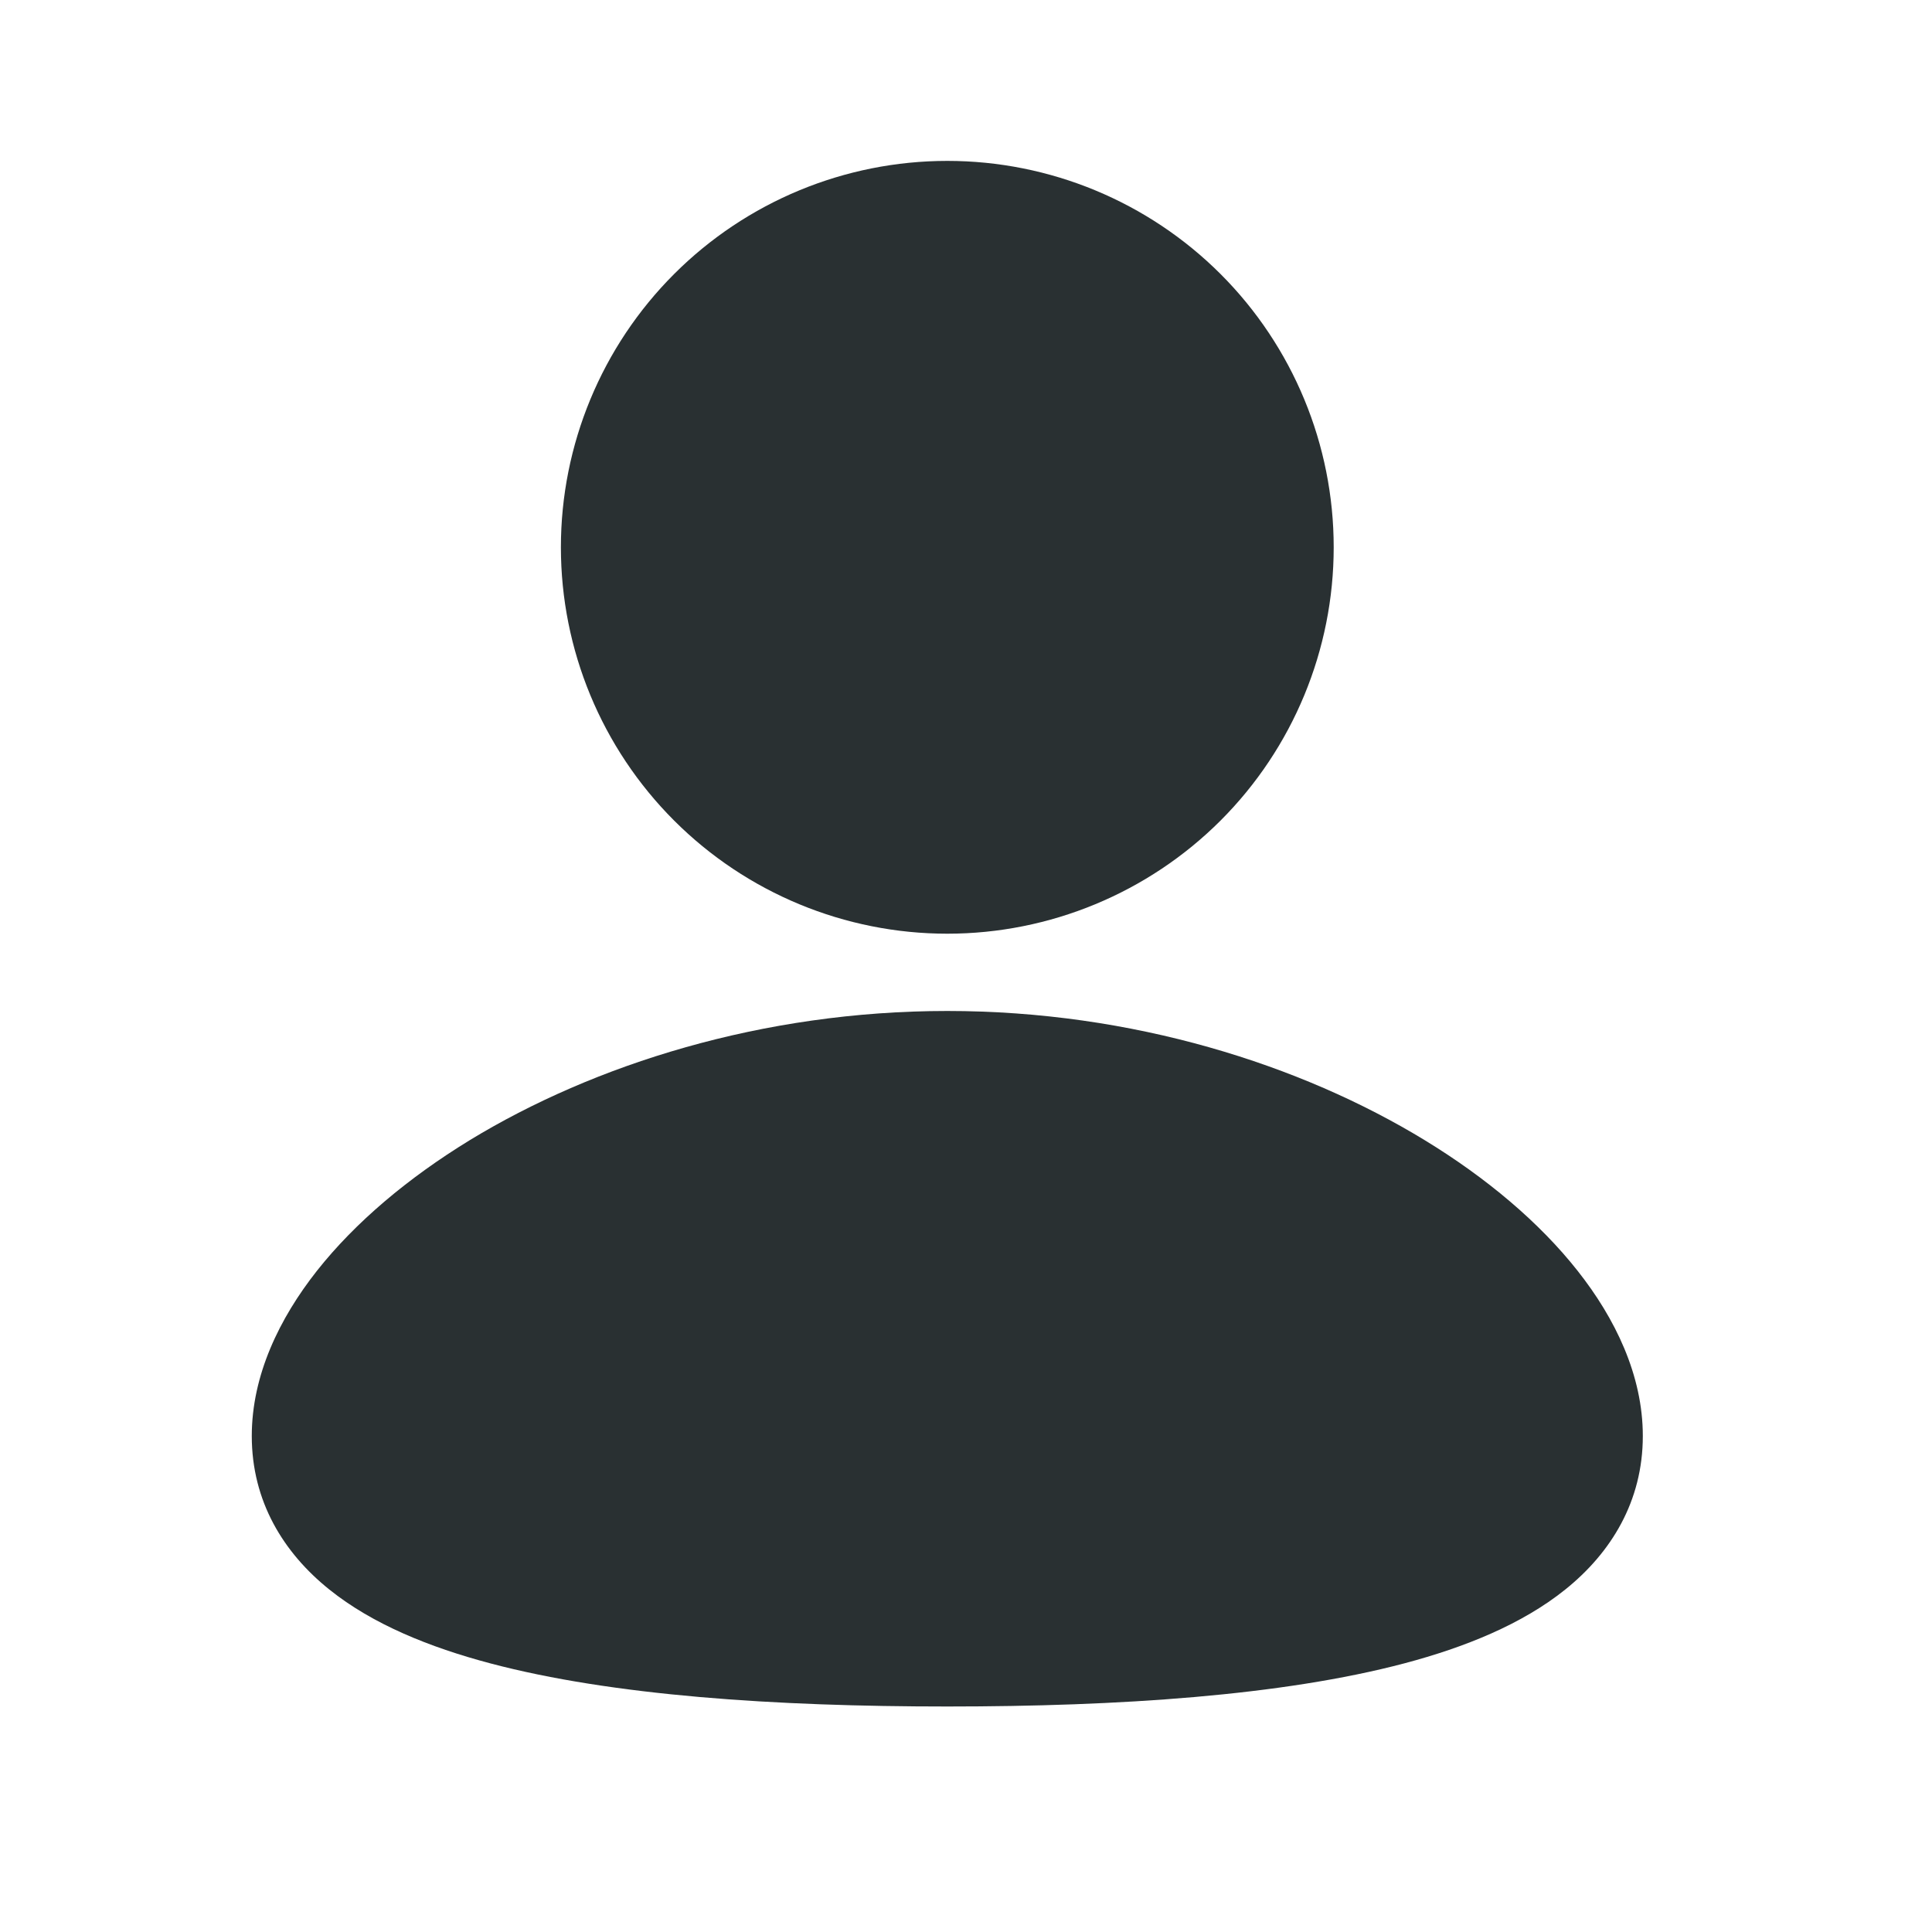 <svg width="25" height="25" viewBox="0 0 25 25" fill="none" xmlns="http://www.w3.org/2000/svg">
<path d="M12.258 13.082C14.654 13.082 16.833 13.776 18.436 14.754C19.236 15.242 19.92 15.818 20.414 16.444C20.9 17.059 21.258 17.795 21.258 18.582C21.258 19.427 20.847 20.093 20.255 20.568C19.695 21.018 18.956 21.316 18.171 21.524C16.593 21.941 14.487 22.082 12.258 22.082C10.029 22.082 7.923 21.942 6.345 21.524C5.56 21.316 4.821 21.018 4.261 20.568C3.668 20.092 3.258 19.427 3.258 18.582C3.258 17.795 3.616 17.059 4.102 16.443C4.596 15.818 5.279 15.243 6.08 14.753C7.683 13.777 9.863 13.082 12.258 13.082ZM12.258 2.082C13.584 2.082 14.856 2.609 15.794 3.546C16.732 4.484 17.258 5.756 17.258 7.082C17.258 8.408 16.732 9.68 15.794 10.618C14.856 11.555 13.584 12.082 12.258 12.082C10.932 12.082 9.66 11.555 8.723 10.618C7.785 9.68 7.258 8.408 7.258 7.082C7.258 5.756 7.785 4.484 8.723 3.546C9.66 2.609 10.932 2.082 12.258 2.082Z" fill="#293032"/>
</svg>
